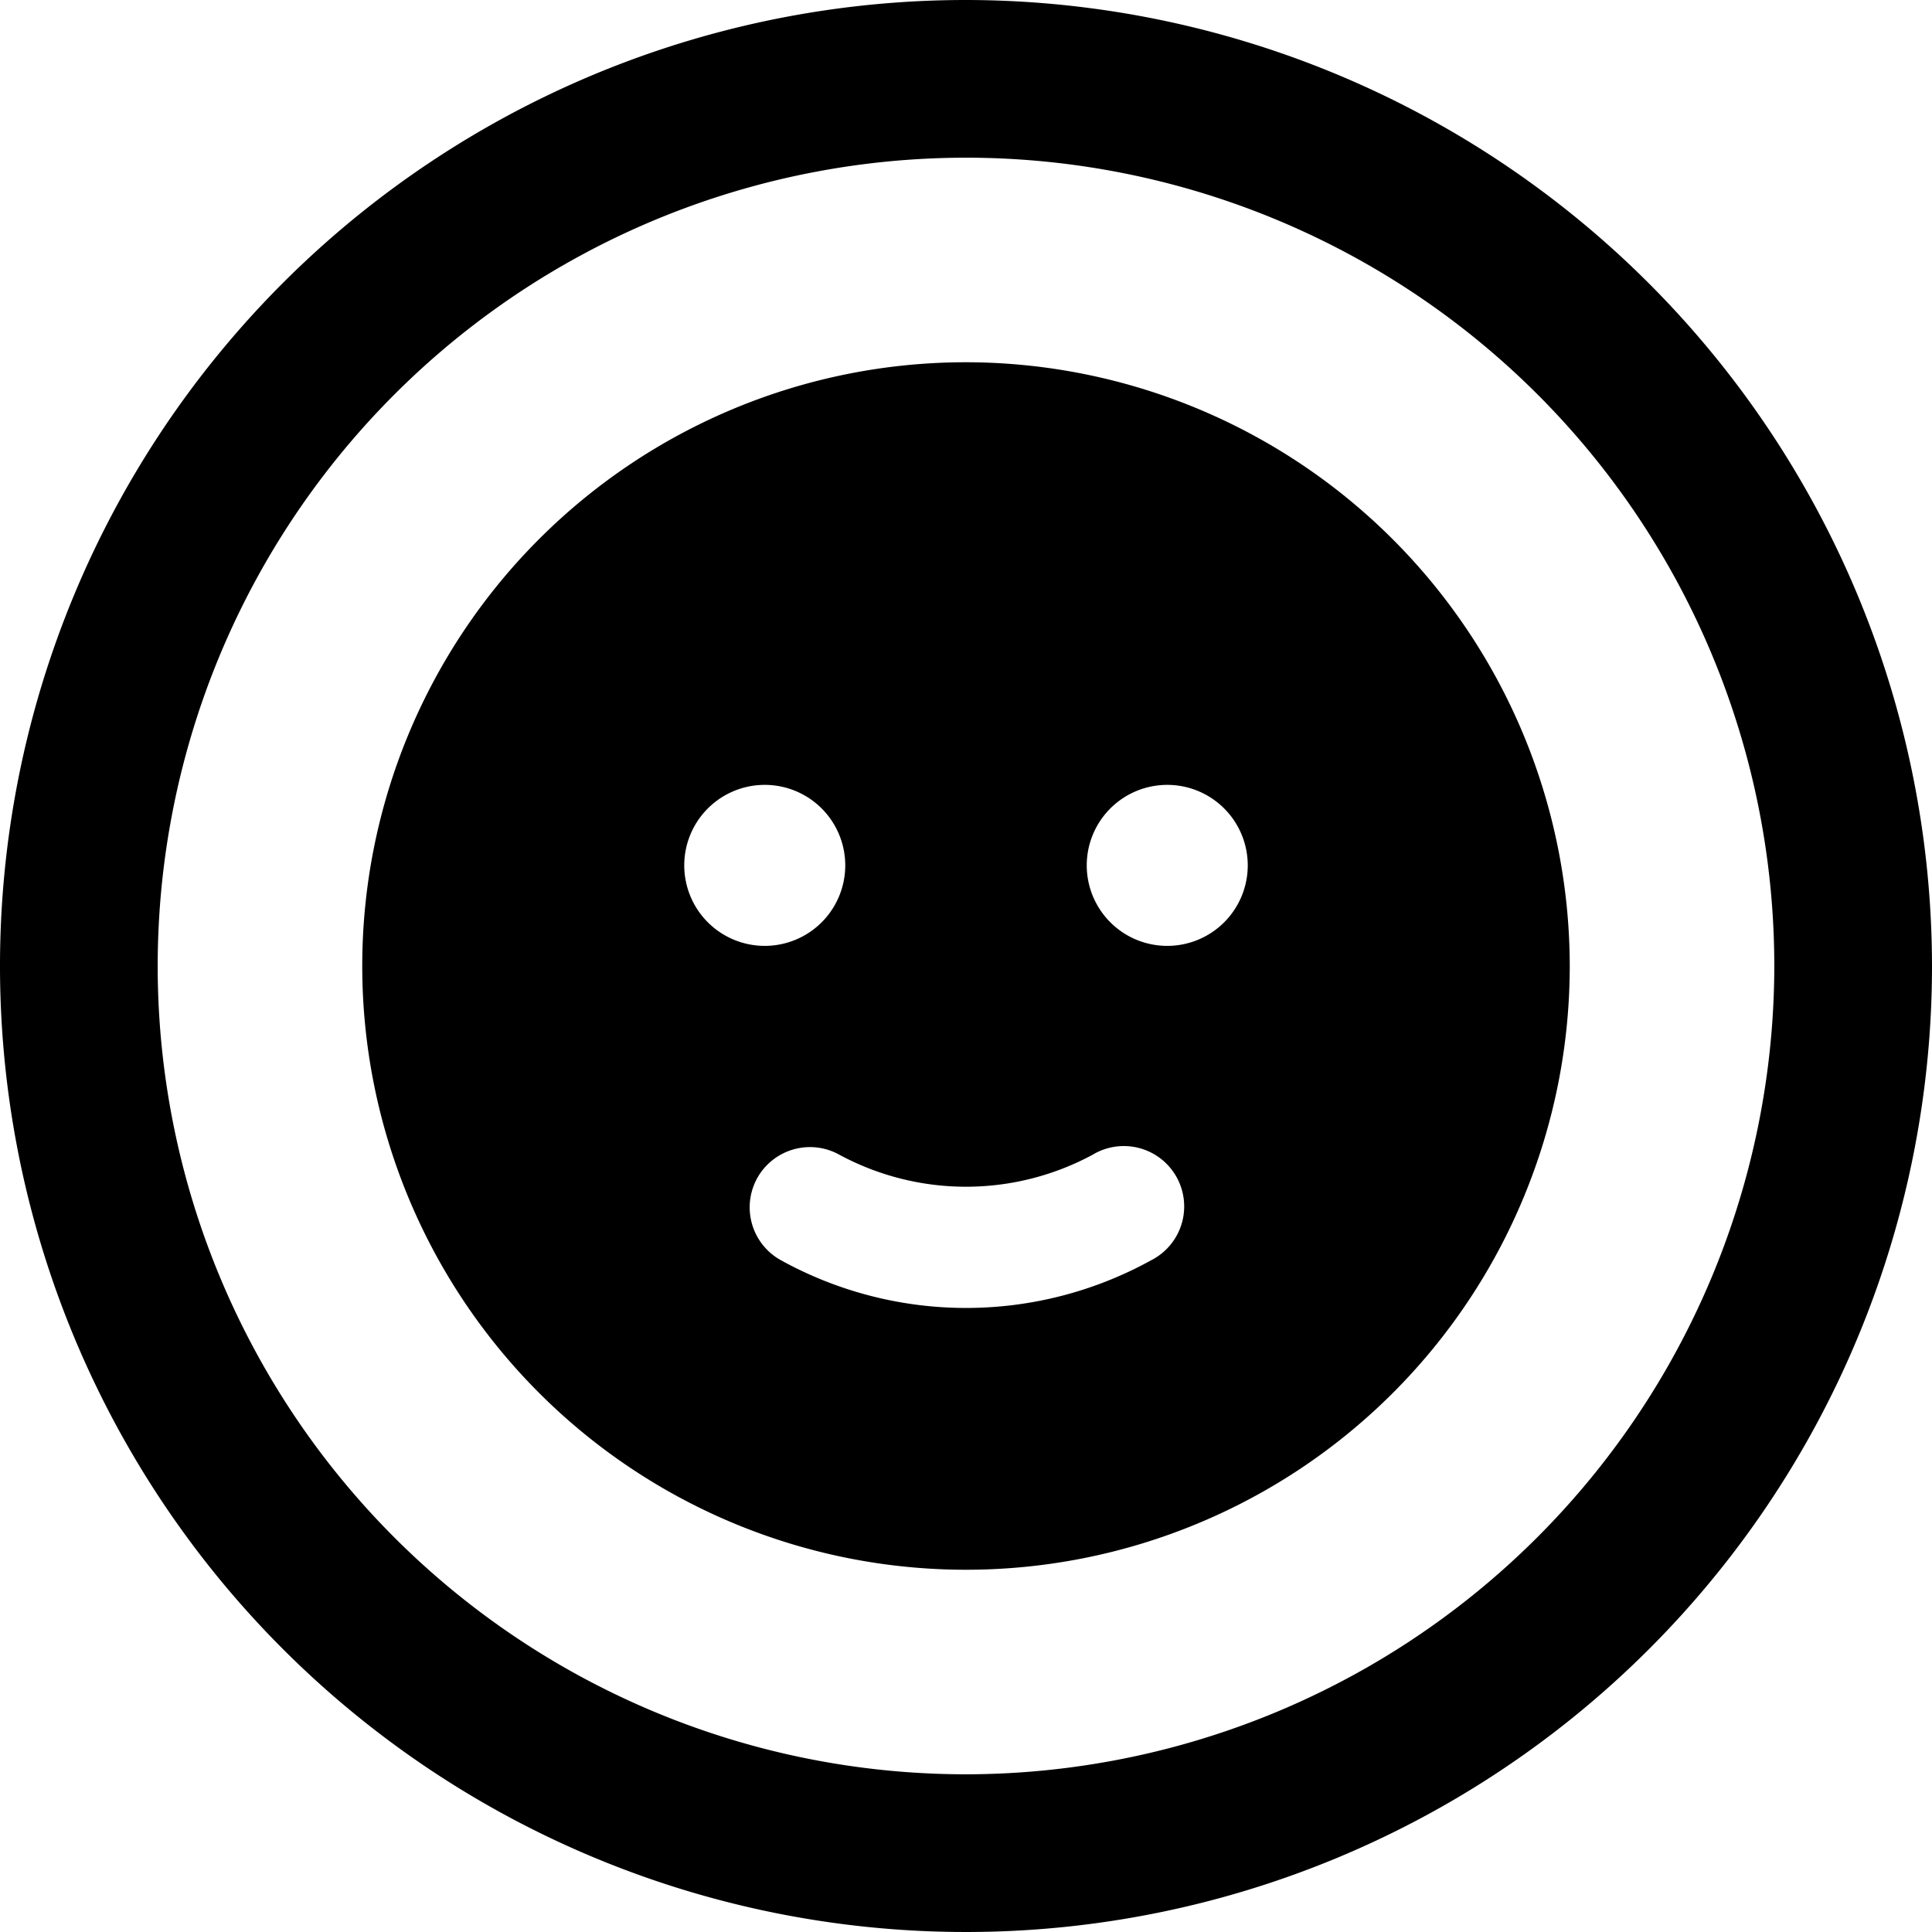 <svg xmlns="http://www.w3.org/2000/svg" viewBox="0 0 24 24"><title>retouch-smile</title><path d="M12,0A12,12,0,1,0,24,12,12.013,12.013,0,0,0,12,0Zm0,22.041A10.041,10.041,0,1,1,22.041,12,10.052,10.052,0,0,1,12,22.041Z"/><path d="M12,4.5A7.5,7.5,0,1,0,19.5,12,7.508,7.508,0,0,0,12,4.5ZM9.5,9.75a1,1,0,1,1-1,1A1,1,0,0,1,9.5,9.75Zm-.094,4.886a.75.75,0,0,1,1.02-.292,3.312,3.312,0,0,0,3.148,0,.75.75,0,1,1,.727,1.311,4.758,4.758,0,0,1-4.6,0A.75.75,0,0,1,9.406,14.636ZM14.5,11.75a1,1,0,1,1,1-1A1,1,0,0,1,14.5,11.75Z"/></svg>